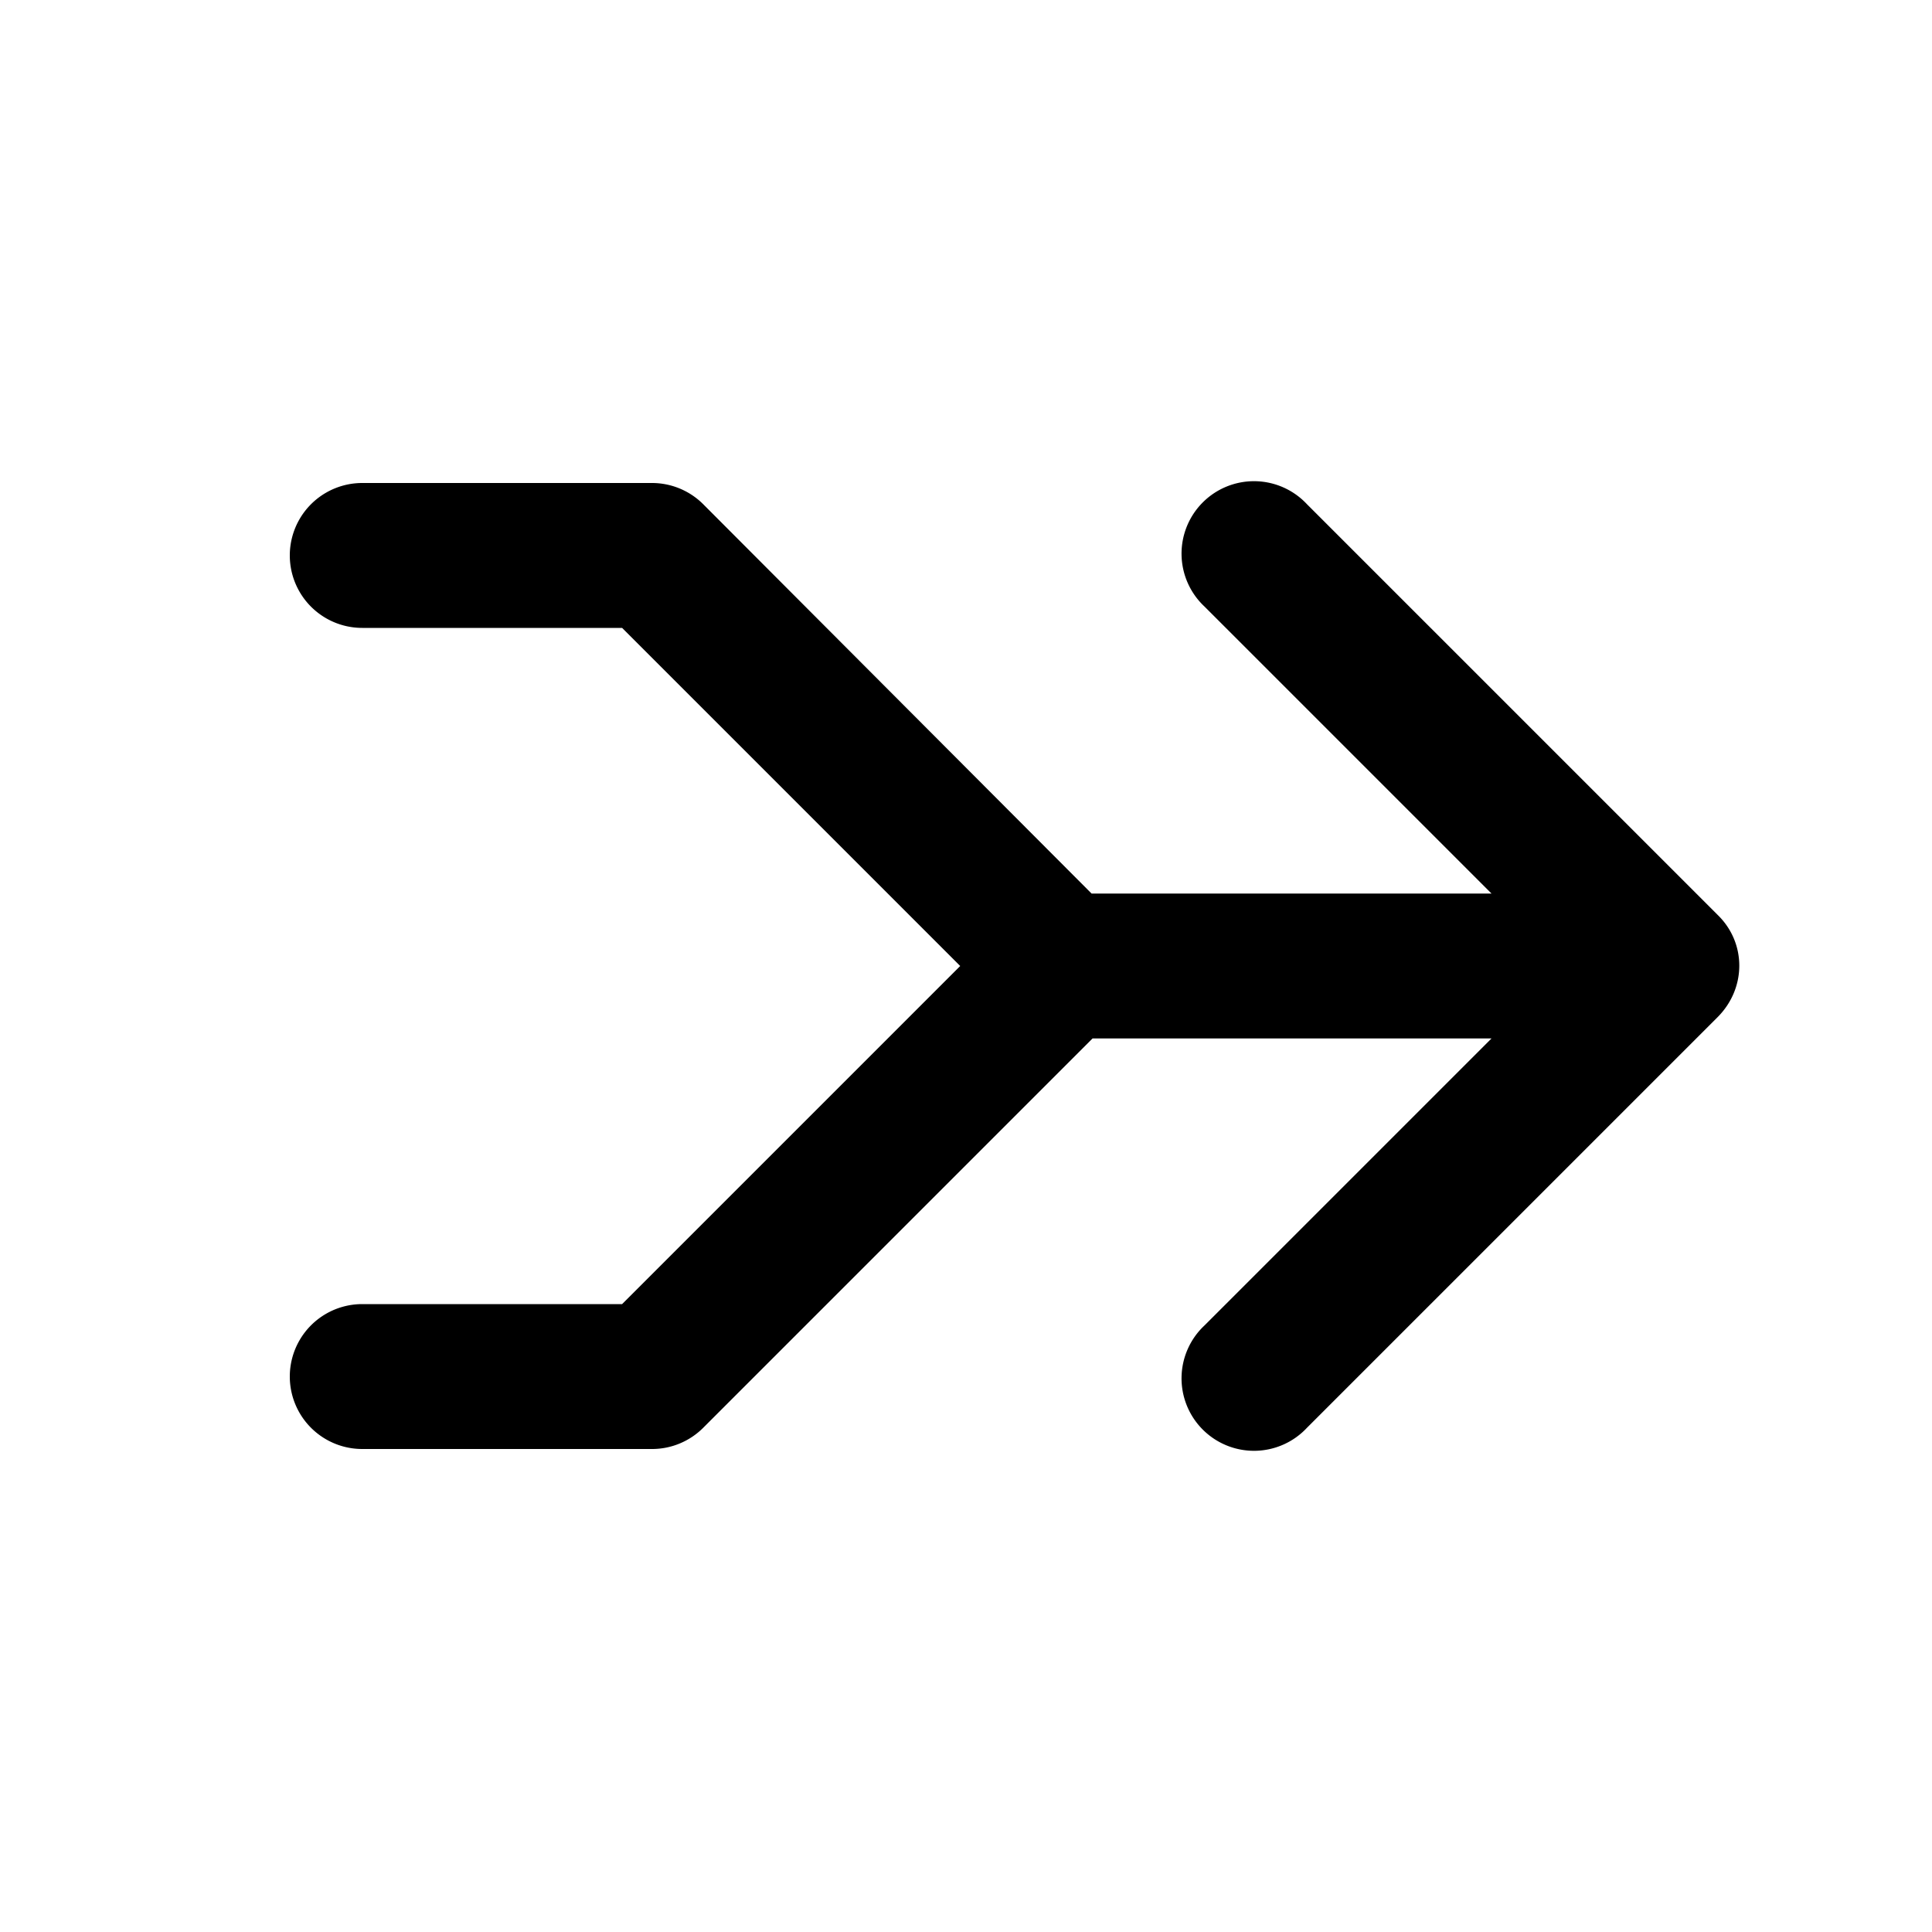 <svg width="20" height="20" viewBox="0 0 20 20" xmlns="http://www.w3.org/2000/svg"><path d="M3.75 5a.75.75 0 000 1.5h2.69l3.5 3.5-3.5 3.5H3.75a.75.75 0 000 1.5h3c.2 0 .39-.08.53-.22l4.03-4.03h4.13l-2.97 2.97a.75.75 0 101.06 1.06l4.25-4.25c.3-.3.3-.77 0-1.06l-4.25-4.25a.75.75 0 10-1.06 1.06l2.97 2.97H11.3L7.28 5.22A.75.75 0 006.75 5h-3z"/></svg>